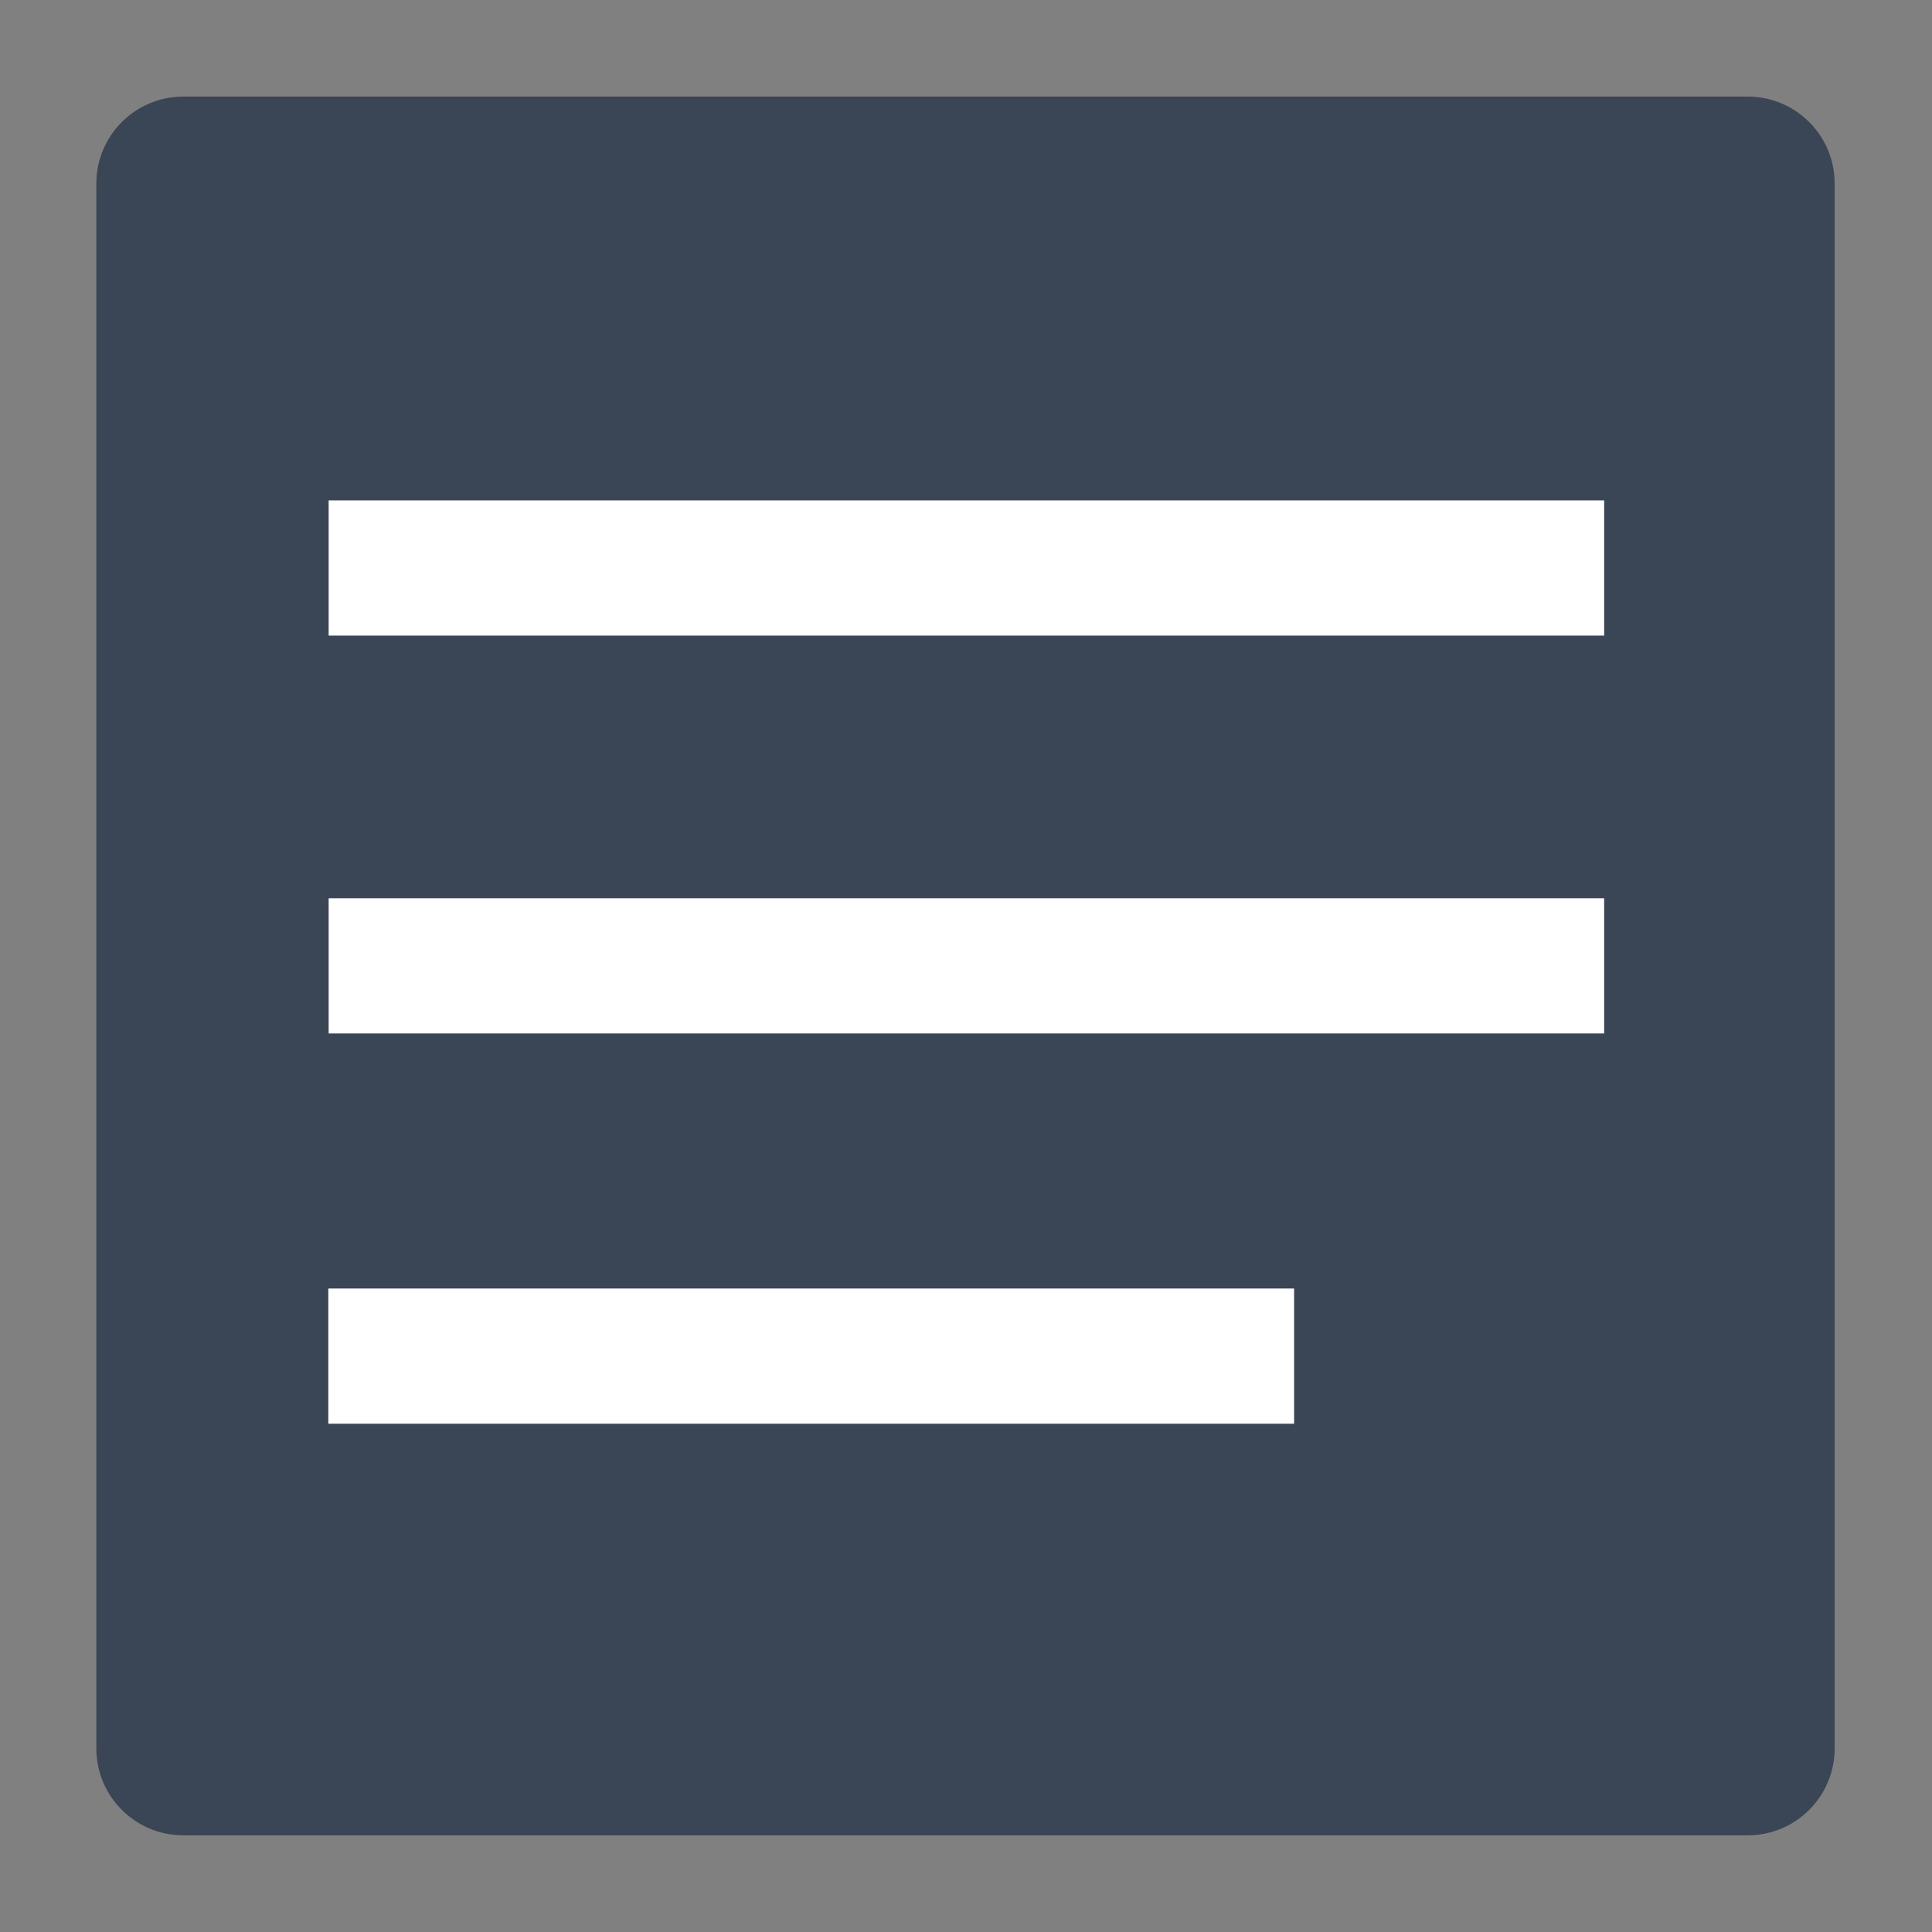 <?xml version="1.0" encoding="UTF-8" standalone="no"?>
<!DOCTYPE svg PUBLIC "-//W3C//DTD SVG 1.1//EN" "http://www.w3.org/Graphics/SVG/1.1/DTD/svg11.dtd">
<svg width="100%" height="100%" viewBox="0 0 500 500" version="1.1" xmlns="http://www.w3.org/2000/svg" xmlns:xlink="http://www.w3.org/1999/xlink" xml:space="preserve" xmlns:serif="http://www.serif.com/" style="fill-rule:evenodd;clip-rule:evenodd;stroke-linejoin:round;stroke-miterlimit:2;">
    <rect x="0" y="0" width="500" height="500" fill="#808080" stroke="none"/>
    <g transform="matrix(1.573,0,0,1.145,-234.615,-42.557)">
        <path d="M451,78.65C451,67.805 444.592,59 436.7,59L179.3,59C171.408,59 165,67.805 165,78.65L165,432.35C165,443.195 171.408,452 179.3,452L436.7,452C444.592,452 451,443.195 451,432.35L451,78.65Z" style="fill:rgb(58,69,86);"/>
    </g>
    <g transform="matrix(1.429,0,0,2.333,-96.429,-108.469)">
        <rect x="127" y="102" width="231" height="15" style="fill:white;"/>
    </g>
    <g transform="matrix(1.429,0,0,2.333,-96.429,-5.5)">
        <rect x="127" y="102" width="231" height="15" style="fill:white;"/>
    </g>
    <g transform="matrix(1.082,0,0,2.333,-52.446,95.5)">
        <rect x="127" y="102" width="231" height="15" style="fill:white;"/>
    </g>
</svg>
